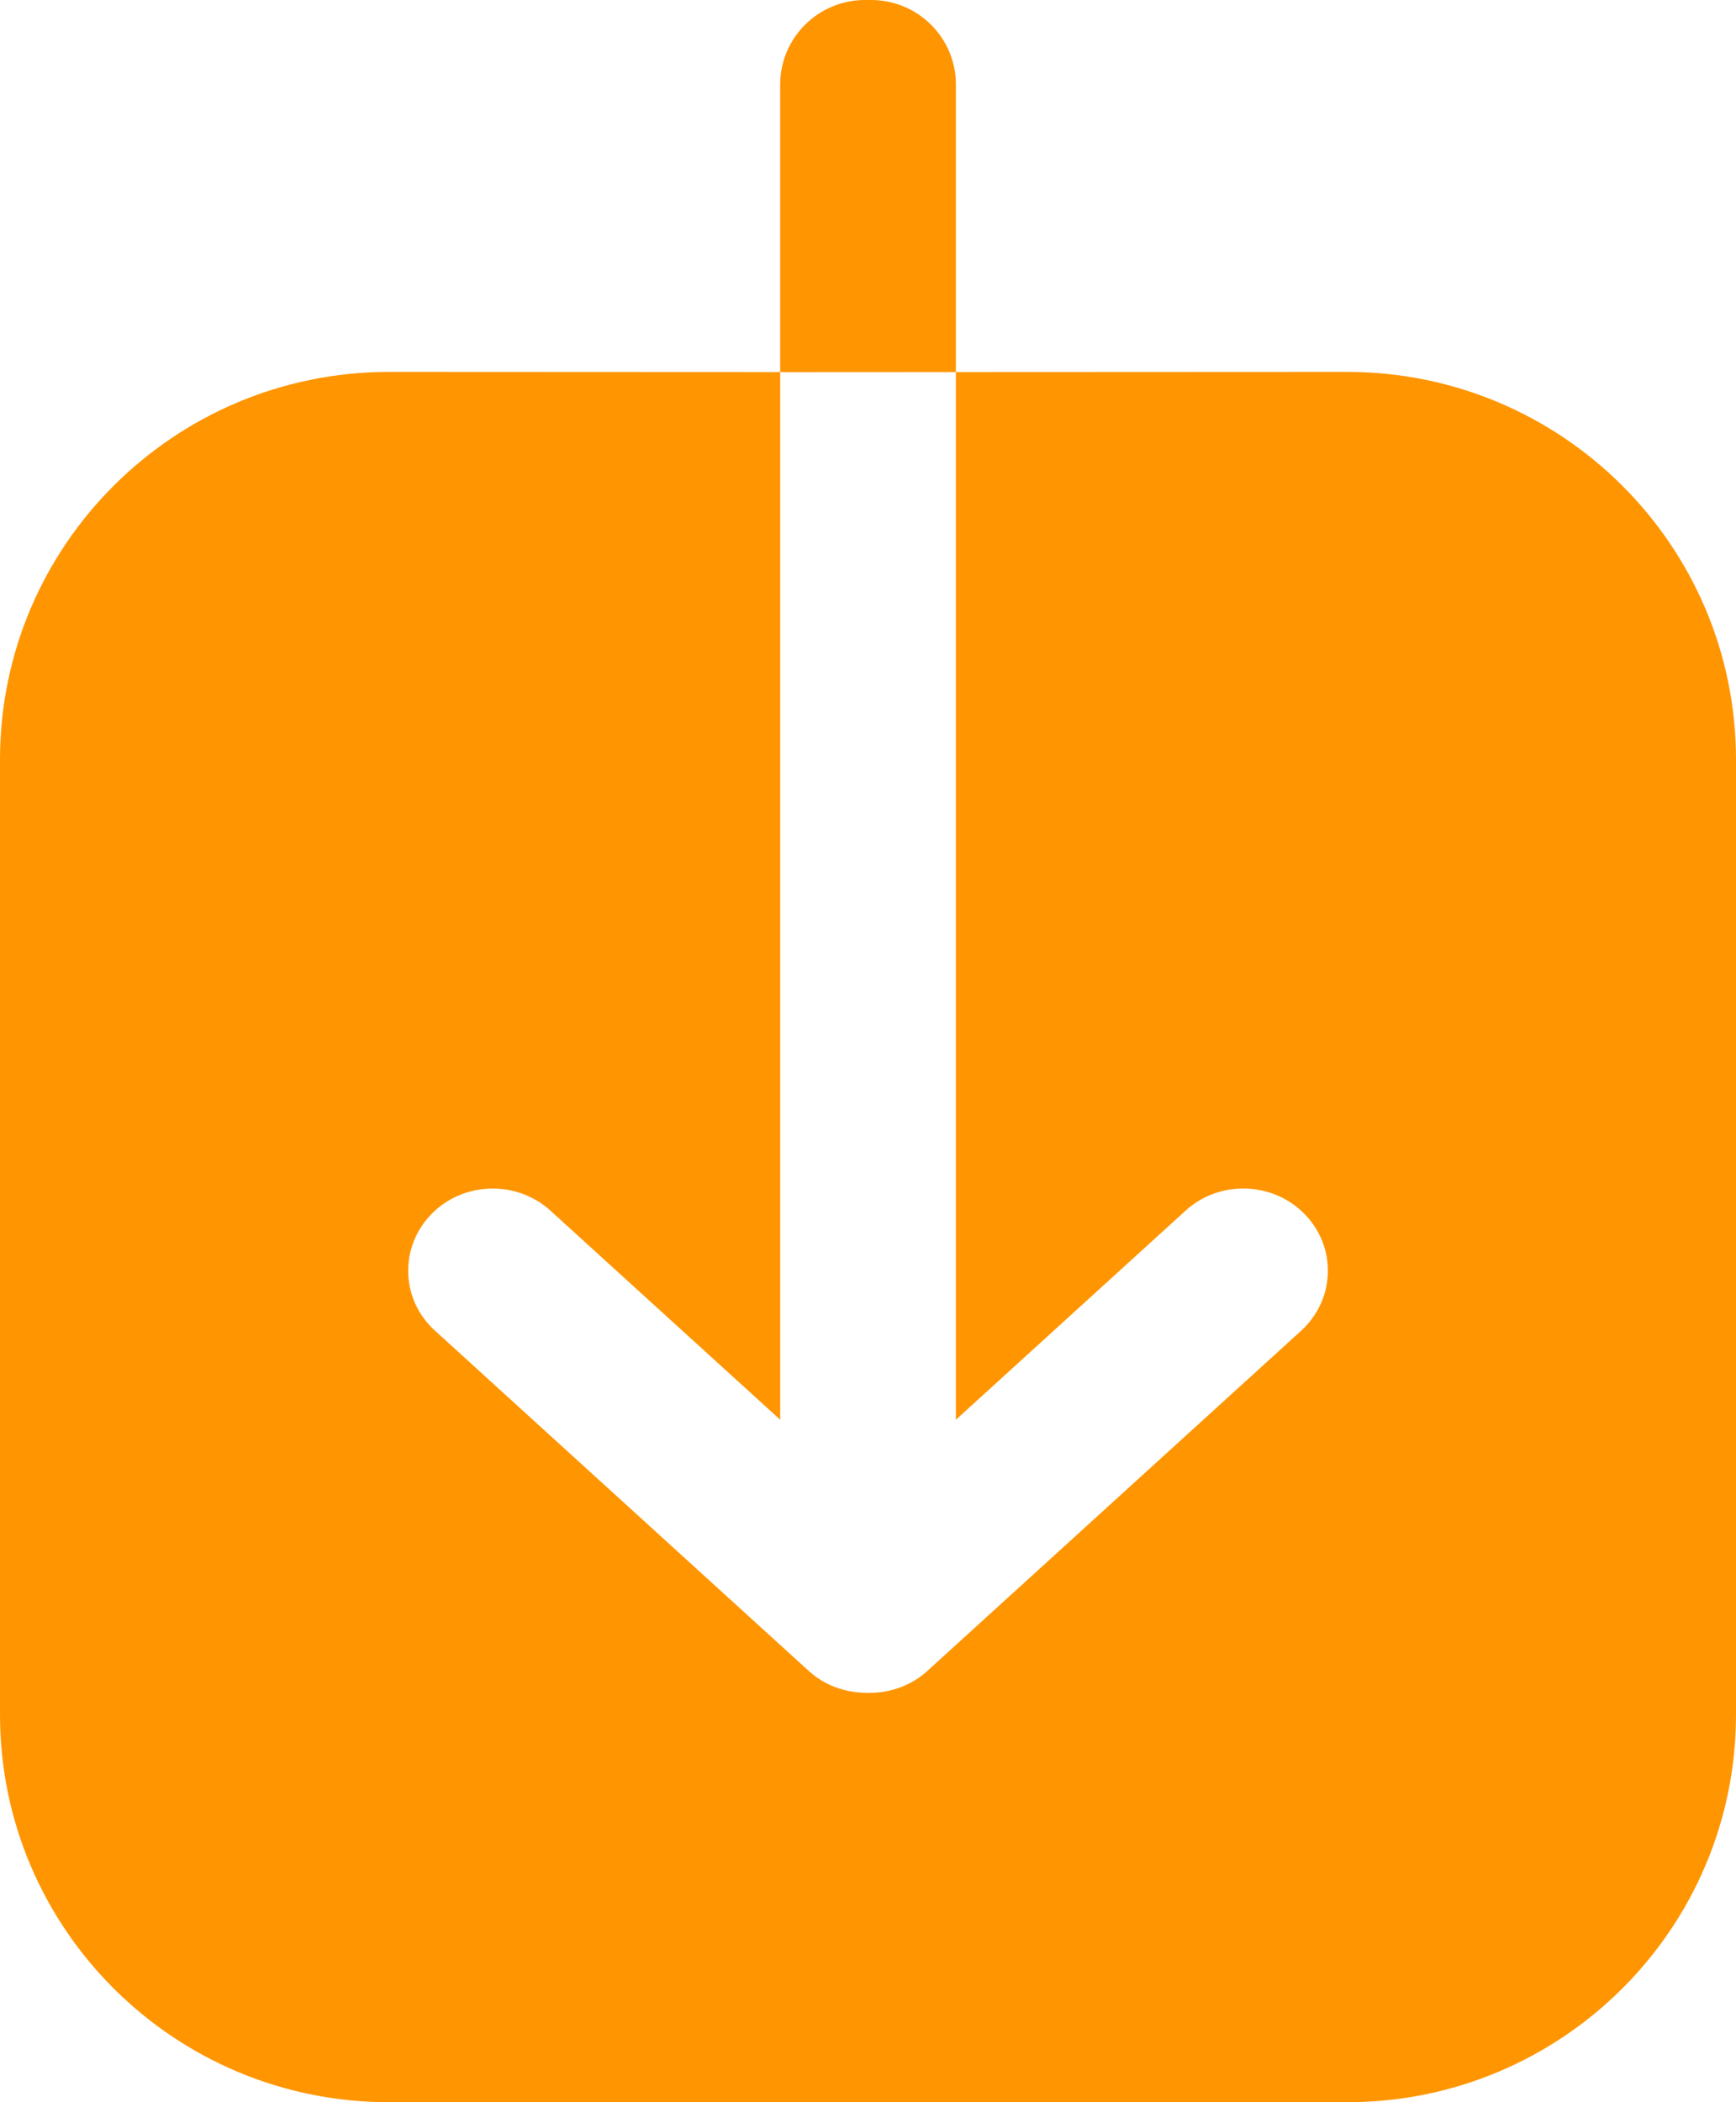 <svg width="19" height="23" viewBox="0 0 19 23" version="1.1" xmlns="http://www.w3.org/2000/svg" xmlns:xlink="http://www.w3.org/1999/xlink">
<g id="Canvas" fill="none">
<g id="Update Icon">
<path fill-rule="evenodd" clip-rule="evenodd" d="M 9.467 0L 9.534 0C 10.046 0 10.462 0.414 10.462 0.924L 10.462 4.071L 8.595 4.072L 8.539 4.071L 8.539 0.924C 8.539 0.414 8.956 0 9.467 0ZM 8.539 4.071L 4.257 4.069C 1.906 4.069 0 5.969 0 8.311L 0 18.759C 0 21.102 1.906 23 4.257 23L 14.744 23C 17.094 23 19 21.102 19 18.759L 19 8.311C 19 5.969 17.094 4.069 14.744 4.069L 10.462 4.071L 10.462 15.533L 12.974 13.247C 13.345 12.907 13.933 12.925 14.282 13.286C 14.451 13.461 14.54 13.69 14.533 13.93C 14.525 14.171 14.421 14.394 14.241 14.559L 10.15 18.281C 9.985 18.432 9.766 18.517 9.534 18.521L 9.502 18.523L 9.475 18.521C 9.234 18.517 9.016 18.432 8.851 18.281L 4.761 14.559C 4.579 14.394 4.475 14.171 4.468 13.93C 4.461 13.69 4.55 13.461 4.719 13.286C 5.068 12.925 5.655 12.908 6.026 13.247L 8.539 15.533L 8.539 4.071Z" fill="#FF9500"/>
</g>
</g>
</svg>

